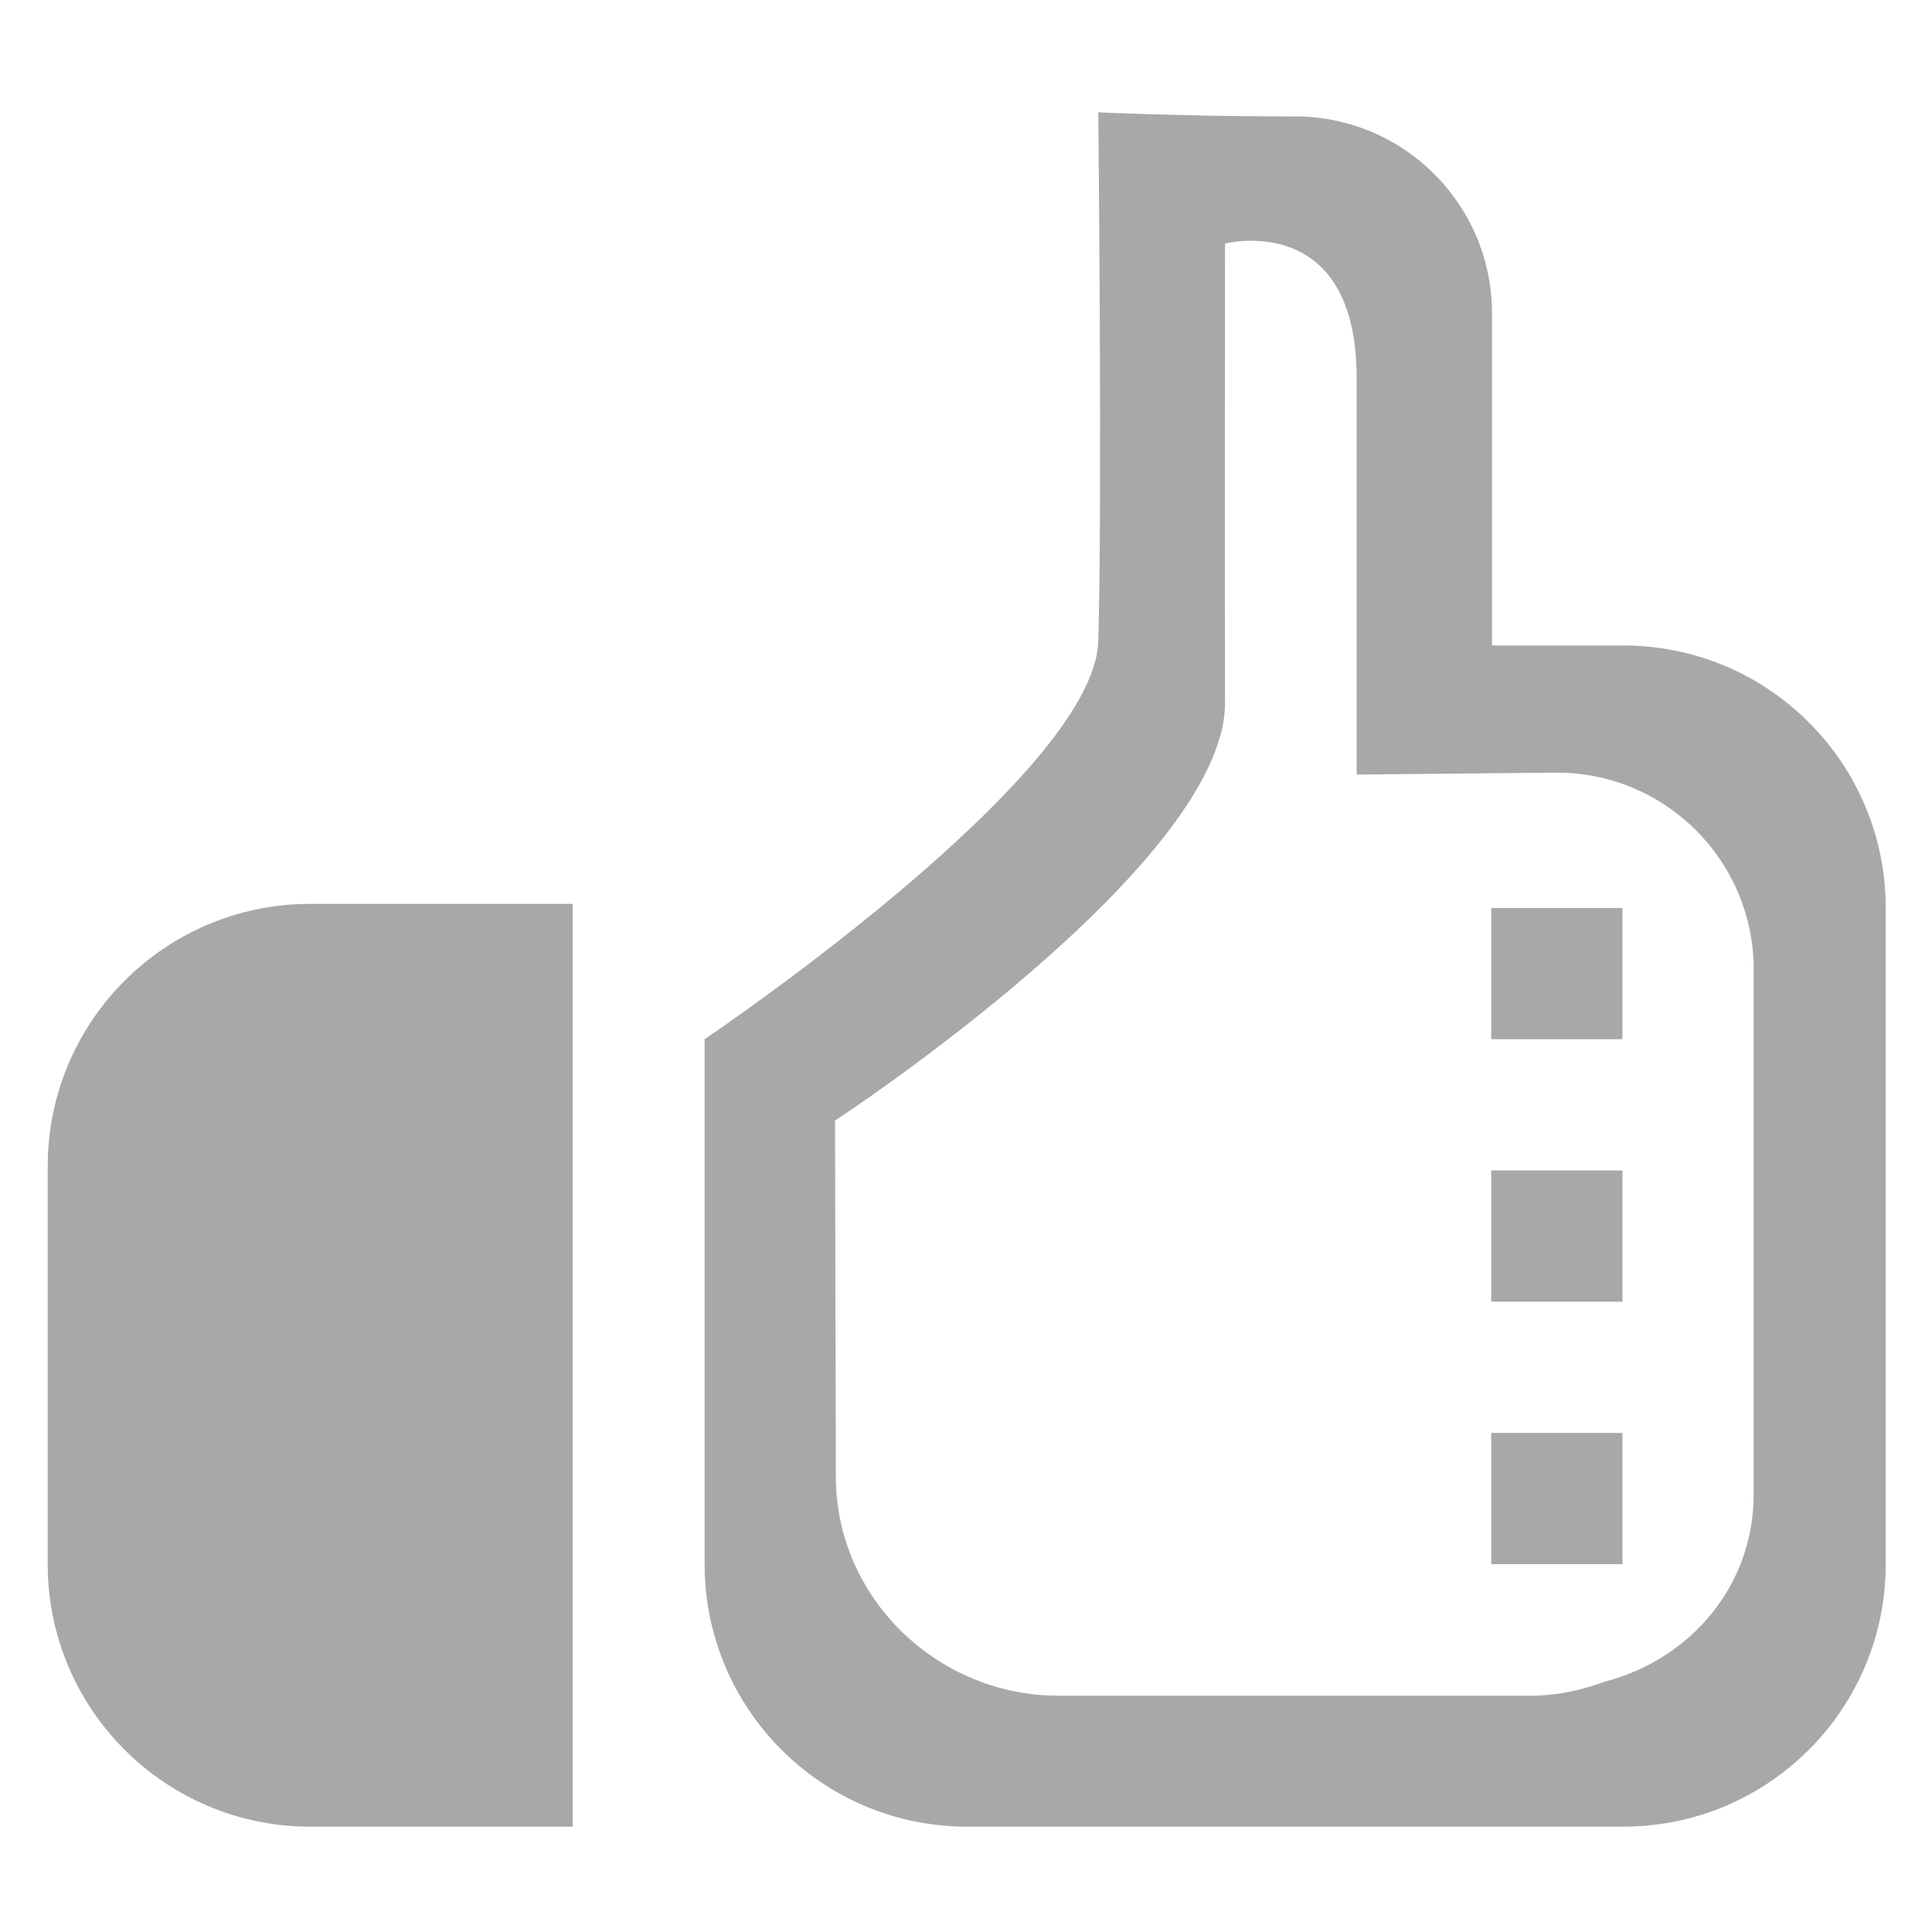 <?xml version="1.0" encoding="utf-8"?>
<!-- Generator: Adobe Illustrator 16.0.0, SVG Export Plug-In . SVG Version: 6.00 Build 0)  -->
<!DOCTYPE svg PUBLIC "-//W3C//DTD SVG 1.1//EN" "http://www.w3.org/Graphics/SVG/1.1/DTD/svg11.dtd">
<svg version="1.1" id="Layer_1" xmlns="http://www.w3.org/2000/svg" xmlns:xlink="http://www.w3.org/1999/xlink" x="0px" y="0px"
	 width="1000px" height="1000px" viewBox="0 0 1000 1000" enable-background="new 0 0 1000 1000" xml:space="preserve">
<g id="like">
	<g>
		<path fill="#A8A8A8" d="M840.179,334.108H772.25V162.162c0-56.252-45.64-101.894-101.895-101.894
			c-56.254,0-101.89-2.122-101.89-2.122s2.122,203.788,0,273.841c-2.092,70.053-203.758,205.91-203.758,205.91v271.716
			c0,75.028,60.831,135.859,135.86,135.859h339.611c75.096,0,135.859-60.831,135.859-135.859V469.968
			C976.038,394.939,915.274,334.108,840.179,334.108z M907.71,773.524c0,47.369-32.966,85.378-76.685,96.789
			c-12.074,4.376-24.677,7.363-38.209,7.363h-245.15c-62.59,0-115.027-50.75-115.027-113.37l-0.432-184.284
			c0,0,202.196-132.41,201.865-216.328c-0.198-58.508,0-237.62,0-237.62s68.126-17.579,68.126,69.789v205.047l103.619-0.995
			c56.254,0,101.894,45.64,101.894,101.894V773.524z M24.697,603.704v205.908c0,75.028,60.831,135.859,135.86,135.859h135.859
			V467.846H160.557C85.528,467.846,24.697,528.677,24.697,603.704z M771.851,537.896h67.931v-67.928h-67.931V537.896z
			 M771.851,673.757h67.931v-67.929h-67.931V673.757z M771.851,809.612h67.931v-67.929h-67.931V809.612z"/>
	</g>
</g>
</svg>
